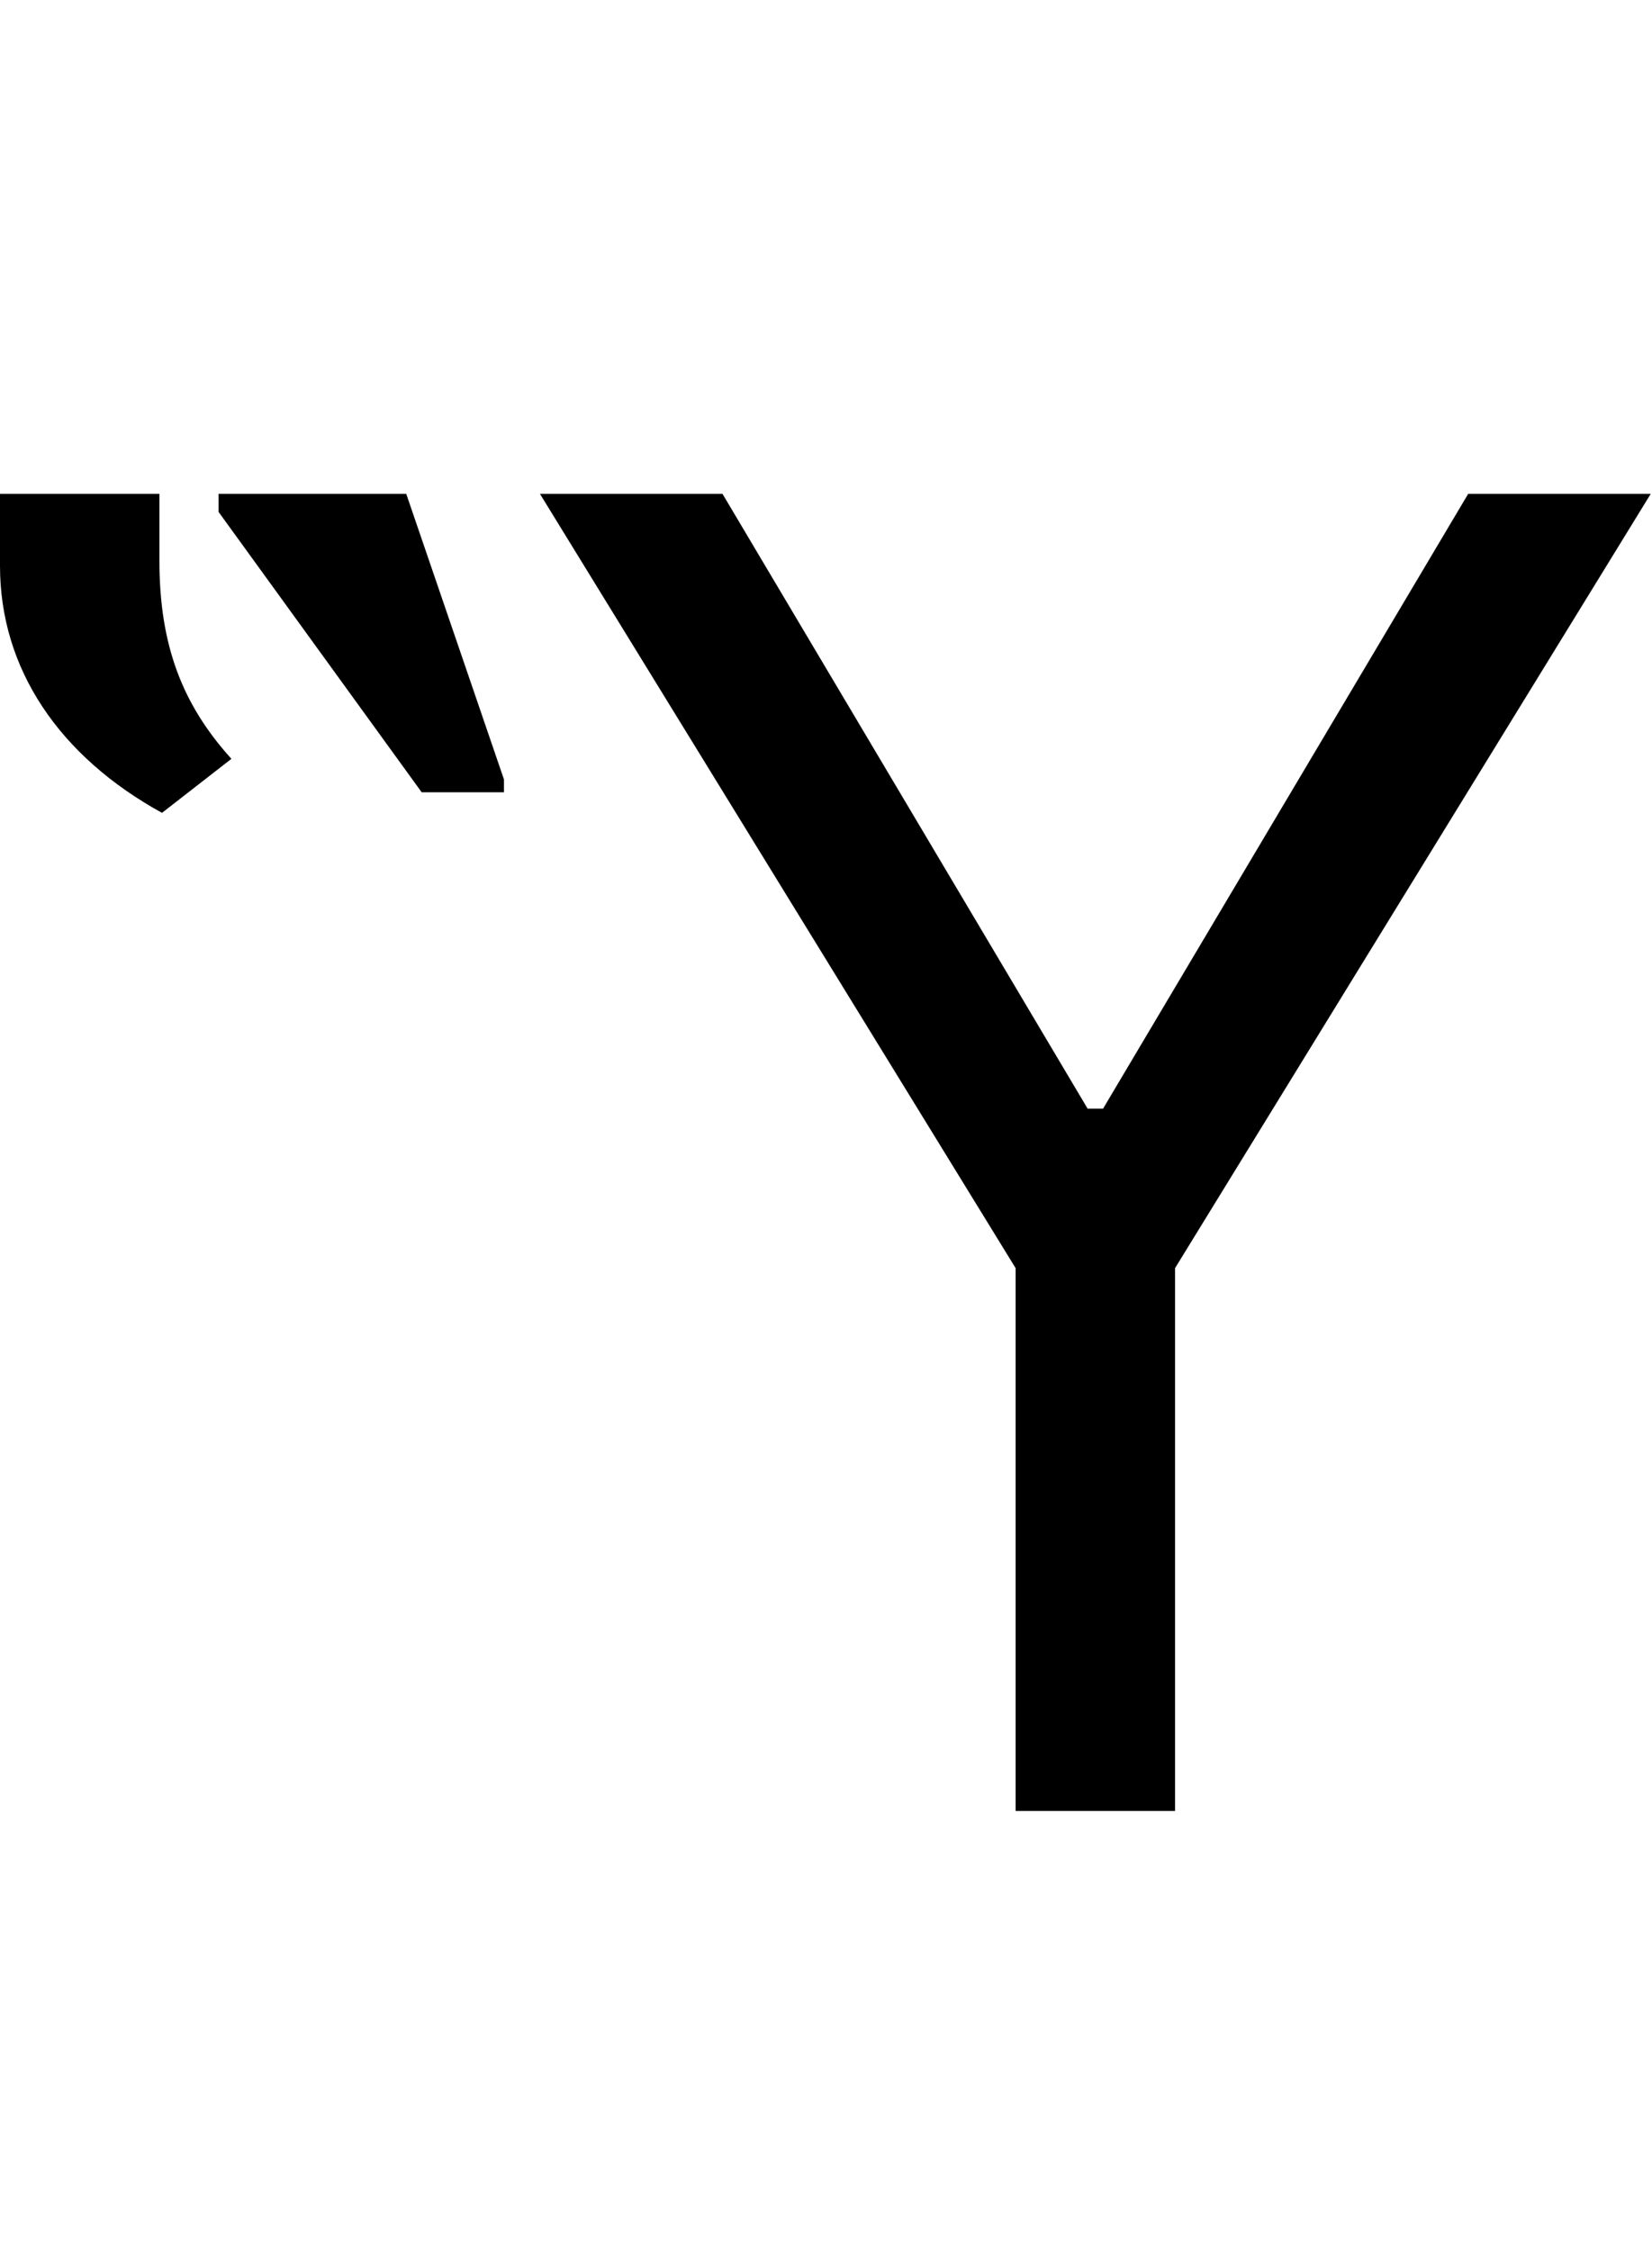 <svg id="svg-uni1F5B" xmlns="http://www.w3.org/2000/svg" width="257" height="350"><path d="M916 -2048 1656 -844V0H1904V-844L2644 -2048H2360L1792 -1092H1768L1200 -2048ZM76 -1936C76 -1776 168 -1640 328 -1552L436 -1636C360 -1720 324 -1812 324 -1944V-2048H76ZM860 -1604 708 -2048H416V-2020L732 -1584H860Z" transform="translate(-7.6 281.6) scale(0.1)"/></svg>
